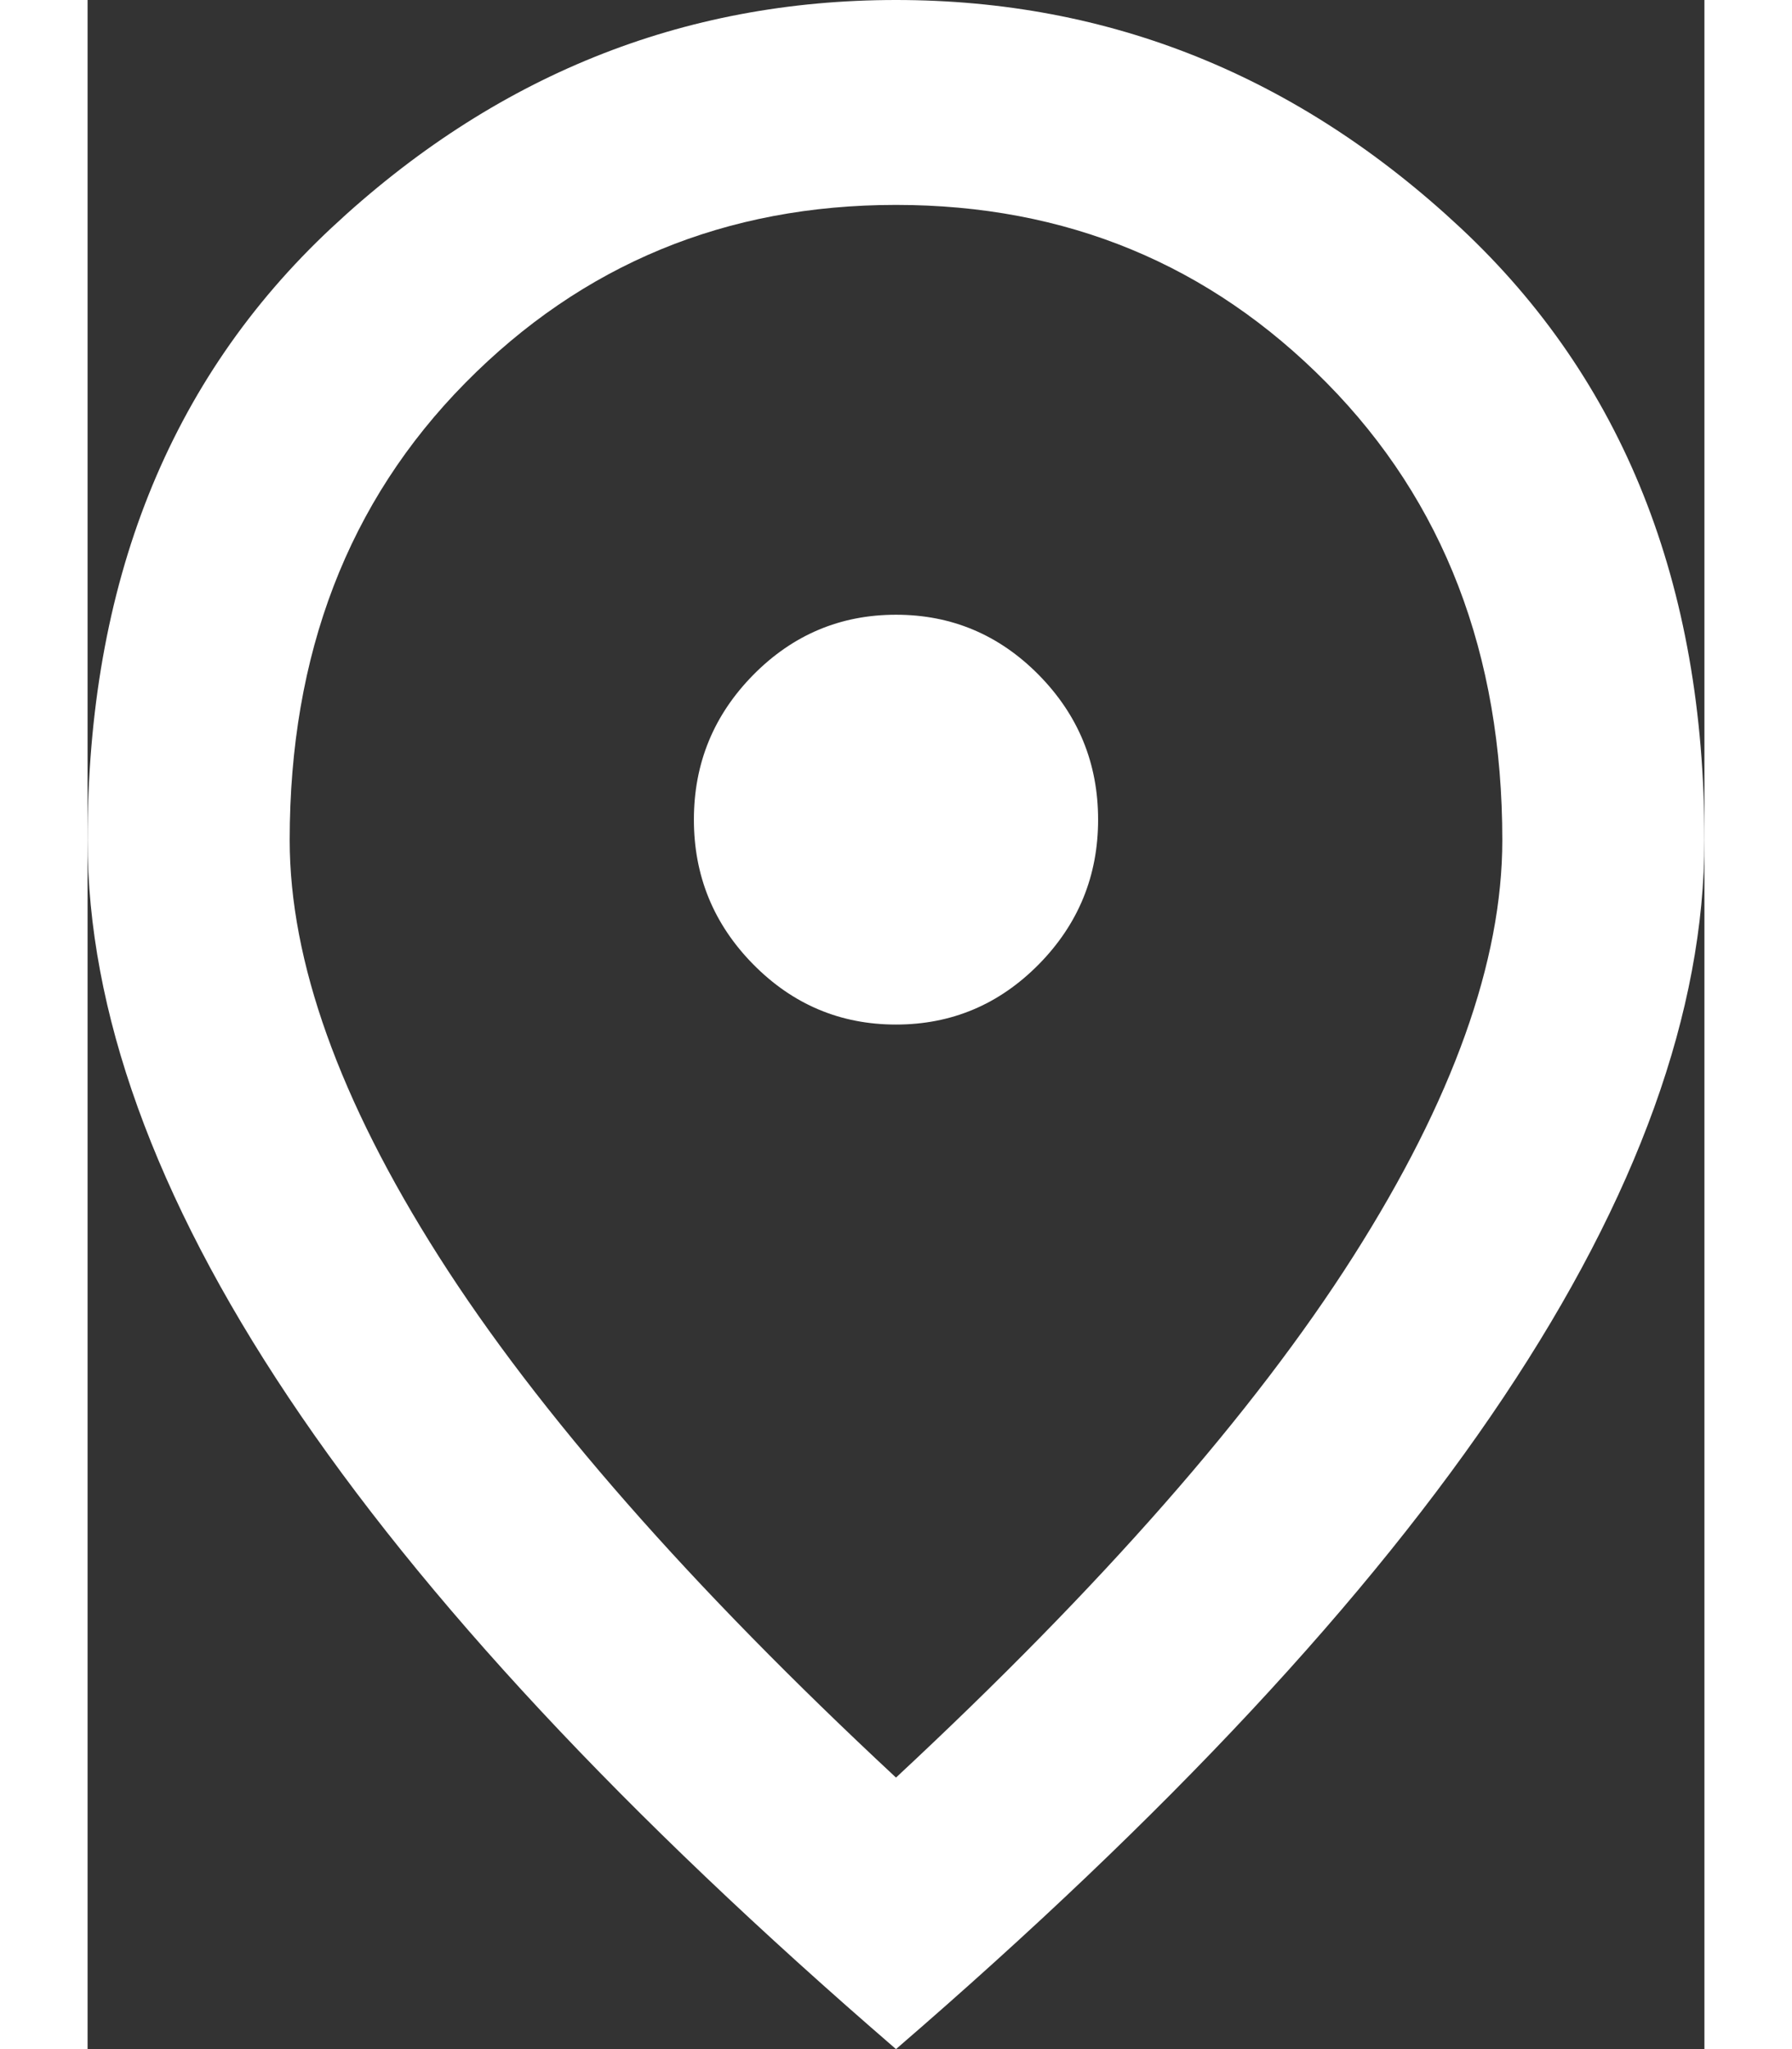 <svg width="35" height="40" viewBox="0 0 45 57" fill="none" xmlns="http://www.w3.org/2000/svg">
<rect x="0" y="0" width="45" height="57" fill="#333333" stroke="none"/>
<path d="M22.5 28.5C24.047 28.5 25.371 27.942 26.473 26.826C27.574 25.709 28.125 24.367 28.125 22.8C28.125 21.233 27.574 19.891 26.473 18.774C25.371 17.658 24.047 17.1 22.5 17.1C20.953 17.1 19.629 17.658 18.527 18.774C17.426 19.891 16.875 21.233 16.875 22.8C16.875 24.367 17.426 25.709 18.527 26.826C19.629 27.942 20.953 28.5 22.5 28.5ZM22.5 49.447C28.219 44.127 32.461 39.294 35.227 34.948C37.992 30.602 39.375 26.742 39.375 23.37C39.375 18.192 37.746 13.953 34.488 10.652C31.23 7.351 27.234 5.7 22.5 5.7C17.766 5.7 13.77 7.351 10.512 10.652C7.254 13.953 5.625 18.192 5.625 23.37C5.625 26.742 7.008 30.602 9.773 34.948C12.539 39.294 16.781 44.127 22.5 49.447ZM22.5 57C14.953 50.492 9.316 44.448 5.59 38.867C1.863 33.286 0 28.12 0 23.37C0 16.245 2.262 10.569 6.785 6.341C11.309 2.114 16.547 0 22.5 0C28.453 0 33.691 2.114 38.215 6.341C42.738 10.569 45 16.245 45 23.37C45 28.12 43.137 33.286 39.41 38.867C35.684 44.448 30.047 50.492 22.5 57Z" fill="white"/>
</svg>
